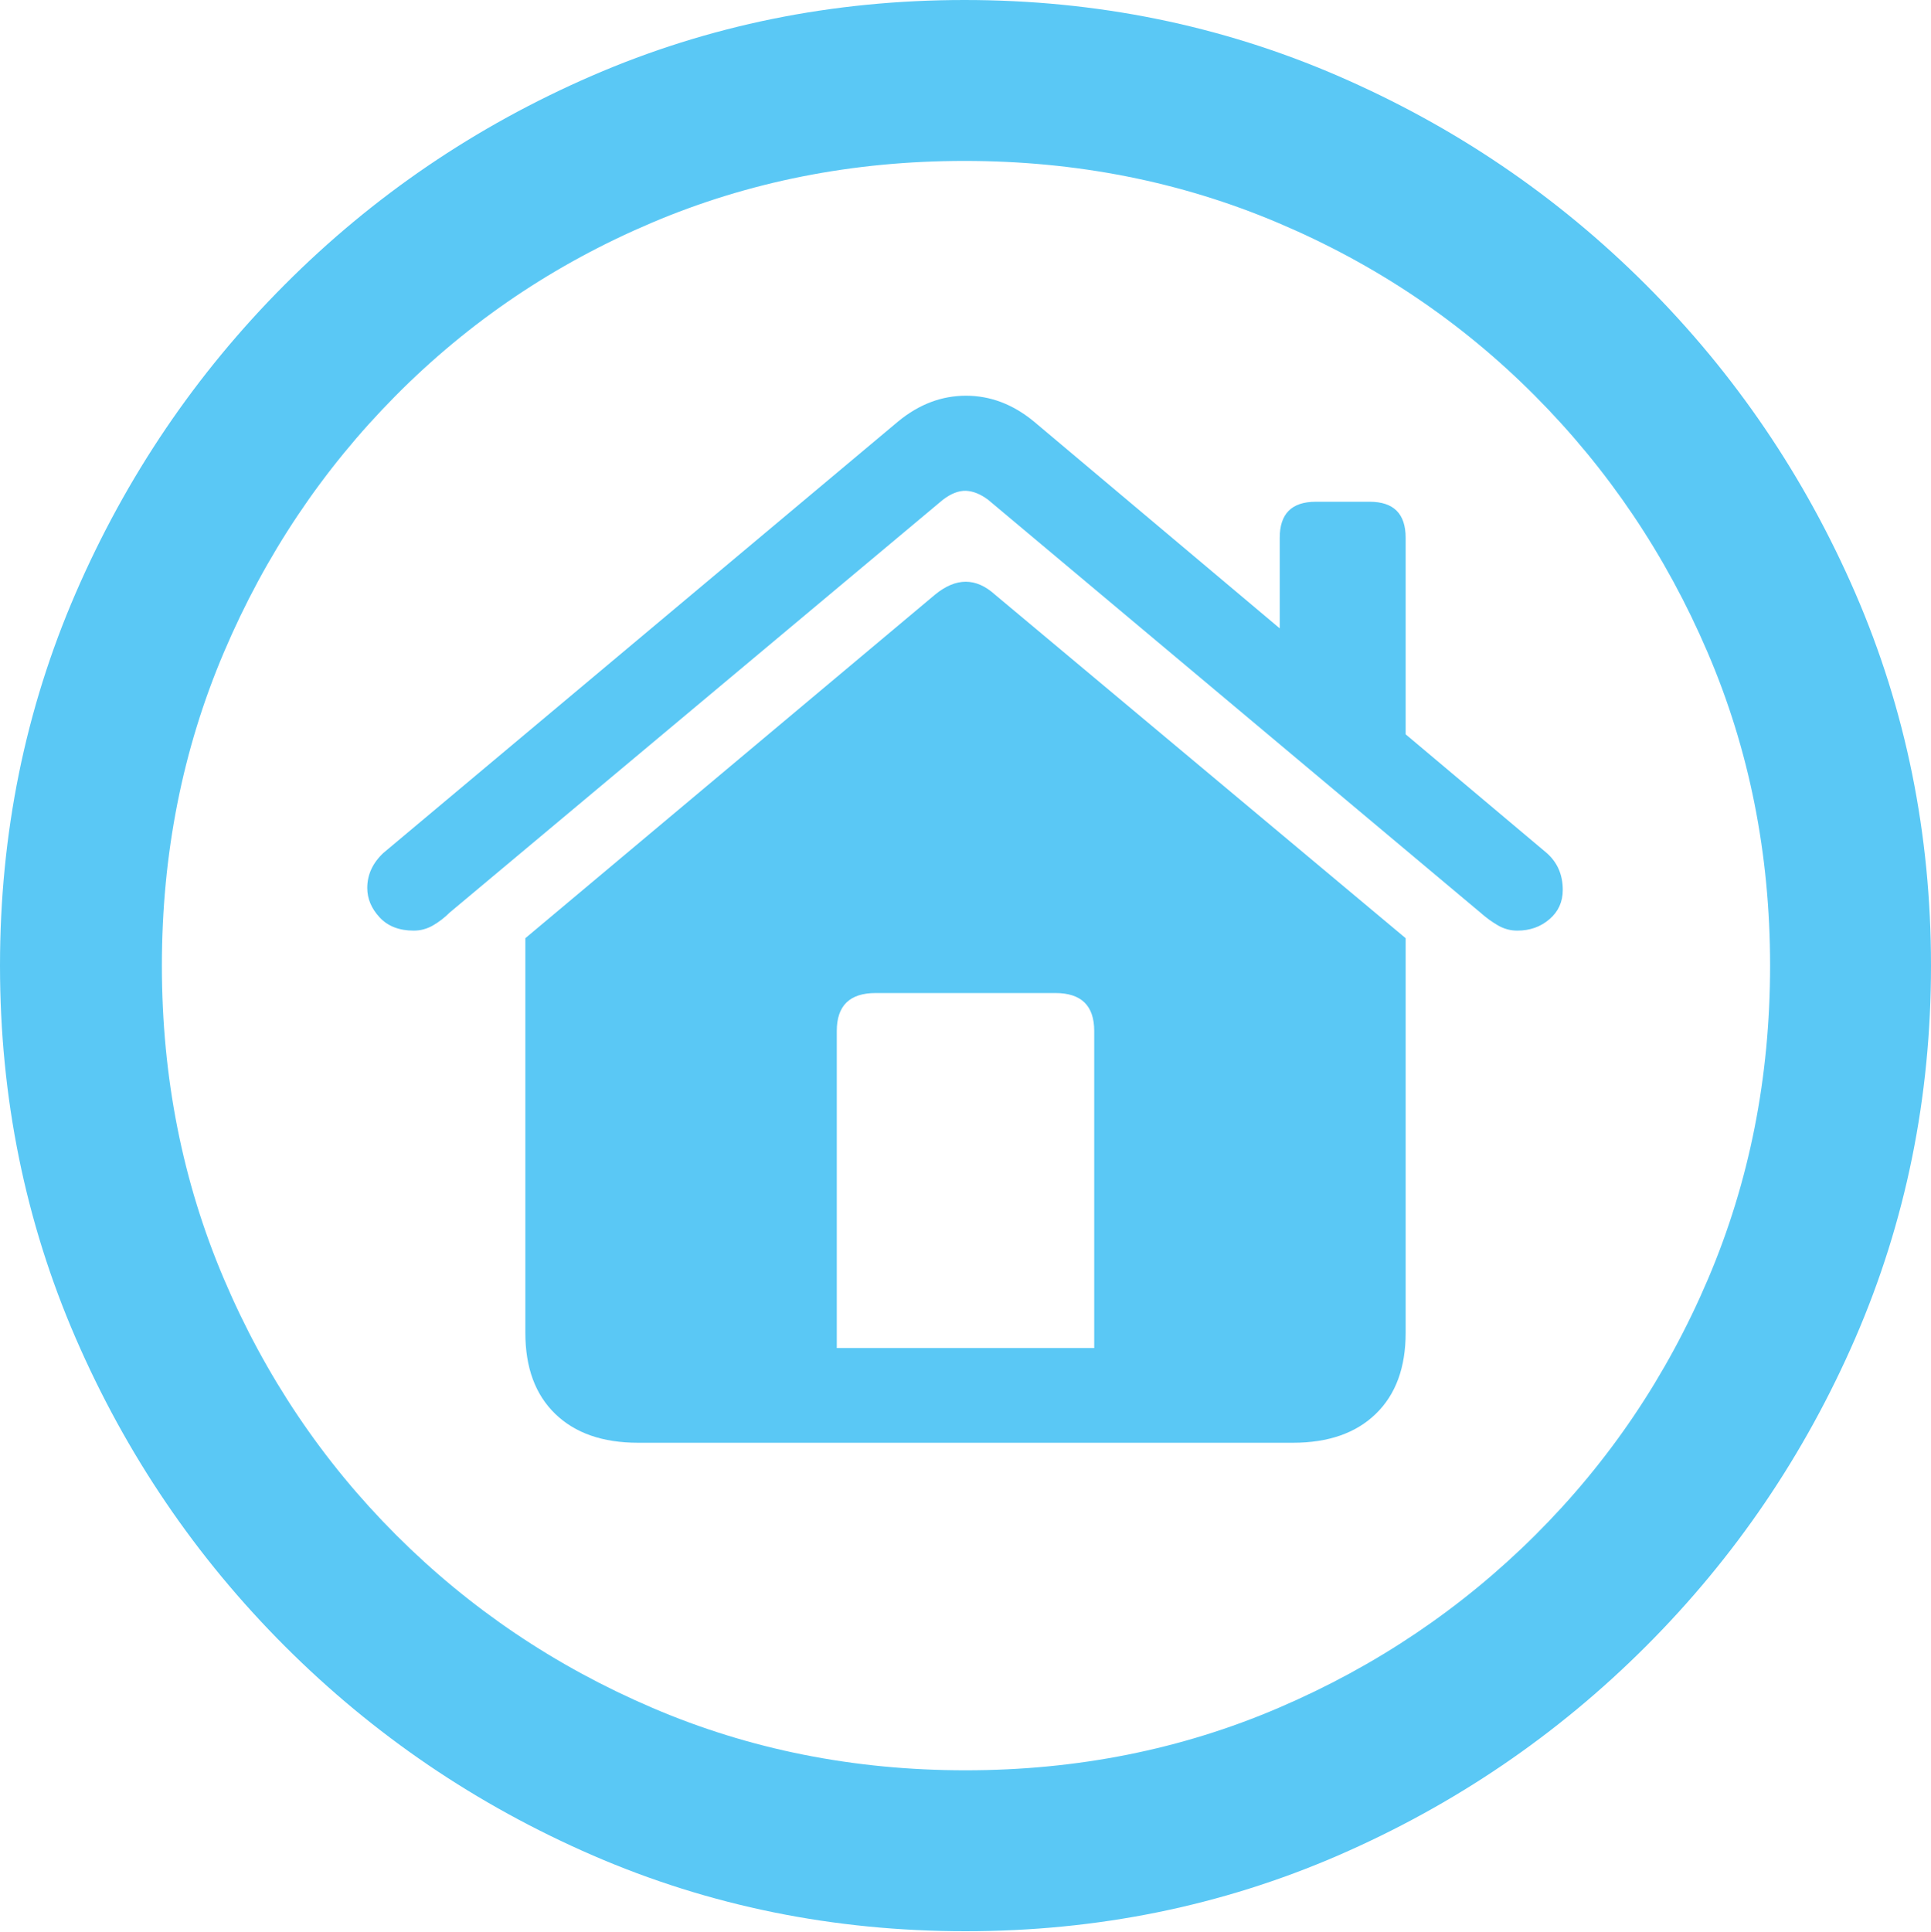 <?xml version="1.0" encoding="UTF-8"?>
<!--Generator: Apple Native CoreSVG 175.5-->
<!DOCTYPE svg
PUBLIC "-//W3C//DTD SVG 1.1//EN"
       "http://www.w3.org/Graphics/SVG/1.1/DTD/svg11.dtd">
<svg version="1.1" xmlns="http://www.w3.org/2000/svg" xmlns:xlink="http://www.w3.org/1999/xlink" width="19.922" height="19.932">
 <g>
  <rect height="19.932" opacity="0" width="19.922" x="0" y="0"/>
  <path d="M9.961 19.922Q12.002 19.922 13.804 19.141Q15.605 18.359 16.982 16.982Q18.359 15.605 19.141 13.804Q19.922 12.002 19.922 9.961Q19.922 7.92 19.141 6.118Q18.359 4.316 16.982 2.939Q15.605 1.562 13.799 0.781Q11.992 0 9.951 0Q7.91 0 6.108 0.781Q4.307 1.562 2.935 2.939Q1.562 4.316 0.781 6.118Q0 7.92 0 9.961Q0 12.002 0.781 13.804Q1.562 15.605 2.939 16.982Q4.316 18.359 6.118 19.141Q7.92 19.922 9.961 19.922ZM9.961 18.262Q8.232 18.262 6.729 17.617Q5.225 16.973 4.087 15.835Q2.949 14.697 2.31 13.193Q1.67 11.69 1.67 9.961Q1.67 8.232 2.31 6.729Q2.949 5.225 4.082 4.082Q5.215 2.939 6.719 2.3Q8.223 1.66 9.951 1.66Q11.68 1.66 13.188 2.3Q14.697 2.939 15.835 4.082Q16.973 5.225 17.617 6.729Q18.262 8.232 18.262 9.961Q18.262 11.69 17.622 13.193Q16.982 14.697 15.84 15.835Q14.697 16.973 13.193 17.617Q11.69 18.262 9.961 18.262Z" fill="#5ac8f5"/>
  <path d="M5.42 13.75Q5.42 14.287 5.728 14.585Q6.035 14.883 6.582 14.883L13.34 14.883Q13.887 14.883 14.194 14.585Q14.502 14.287 14.502 13.75L14.502 9.678L10.264 6.133Q9.971 5.869 9.648 6.133L5.42 9.678ZM11.289 13.906L8.633 13.906L8.633 10.635Q8.633 10.244 9.033 10.244L10.889 10.244Q11.289 10.244 11.289 10.635ZM3.789 9.16Q3.789 9.326 3.916 9.463Q4.043 9.6 4.268 9.6Q4.375 9.6 4.468 9.546Q4.561 9.492 4.639 9.414L9.727 5.156Q9.854 5.059 9.966 5.063Q10.078 5.068 10.195 5.156L15.273 9.414Q15.361 9.492 15.454 9.546Q15.547 9.6 15.654 9.6Q15.85 9.6 15.986 9.482Q16.123 9.365 16.123 9.18Q16.123 8.945 15.957 8.799L10.664 4.346Q10.342 4.082 9.966 4.082Q9.59 4.082 9.268 4.346L3.955 8.799Q3.789 8.955 3.789 9.16ZM13.203 6.826L14.502 7.92L14.502 5.547Q14.502 5.176 14.131 5.176L13.574 5.176Q13.203 5.176 13.203 5.547Z" fill="#5ac8f5"/>
 </g>
</svg>
